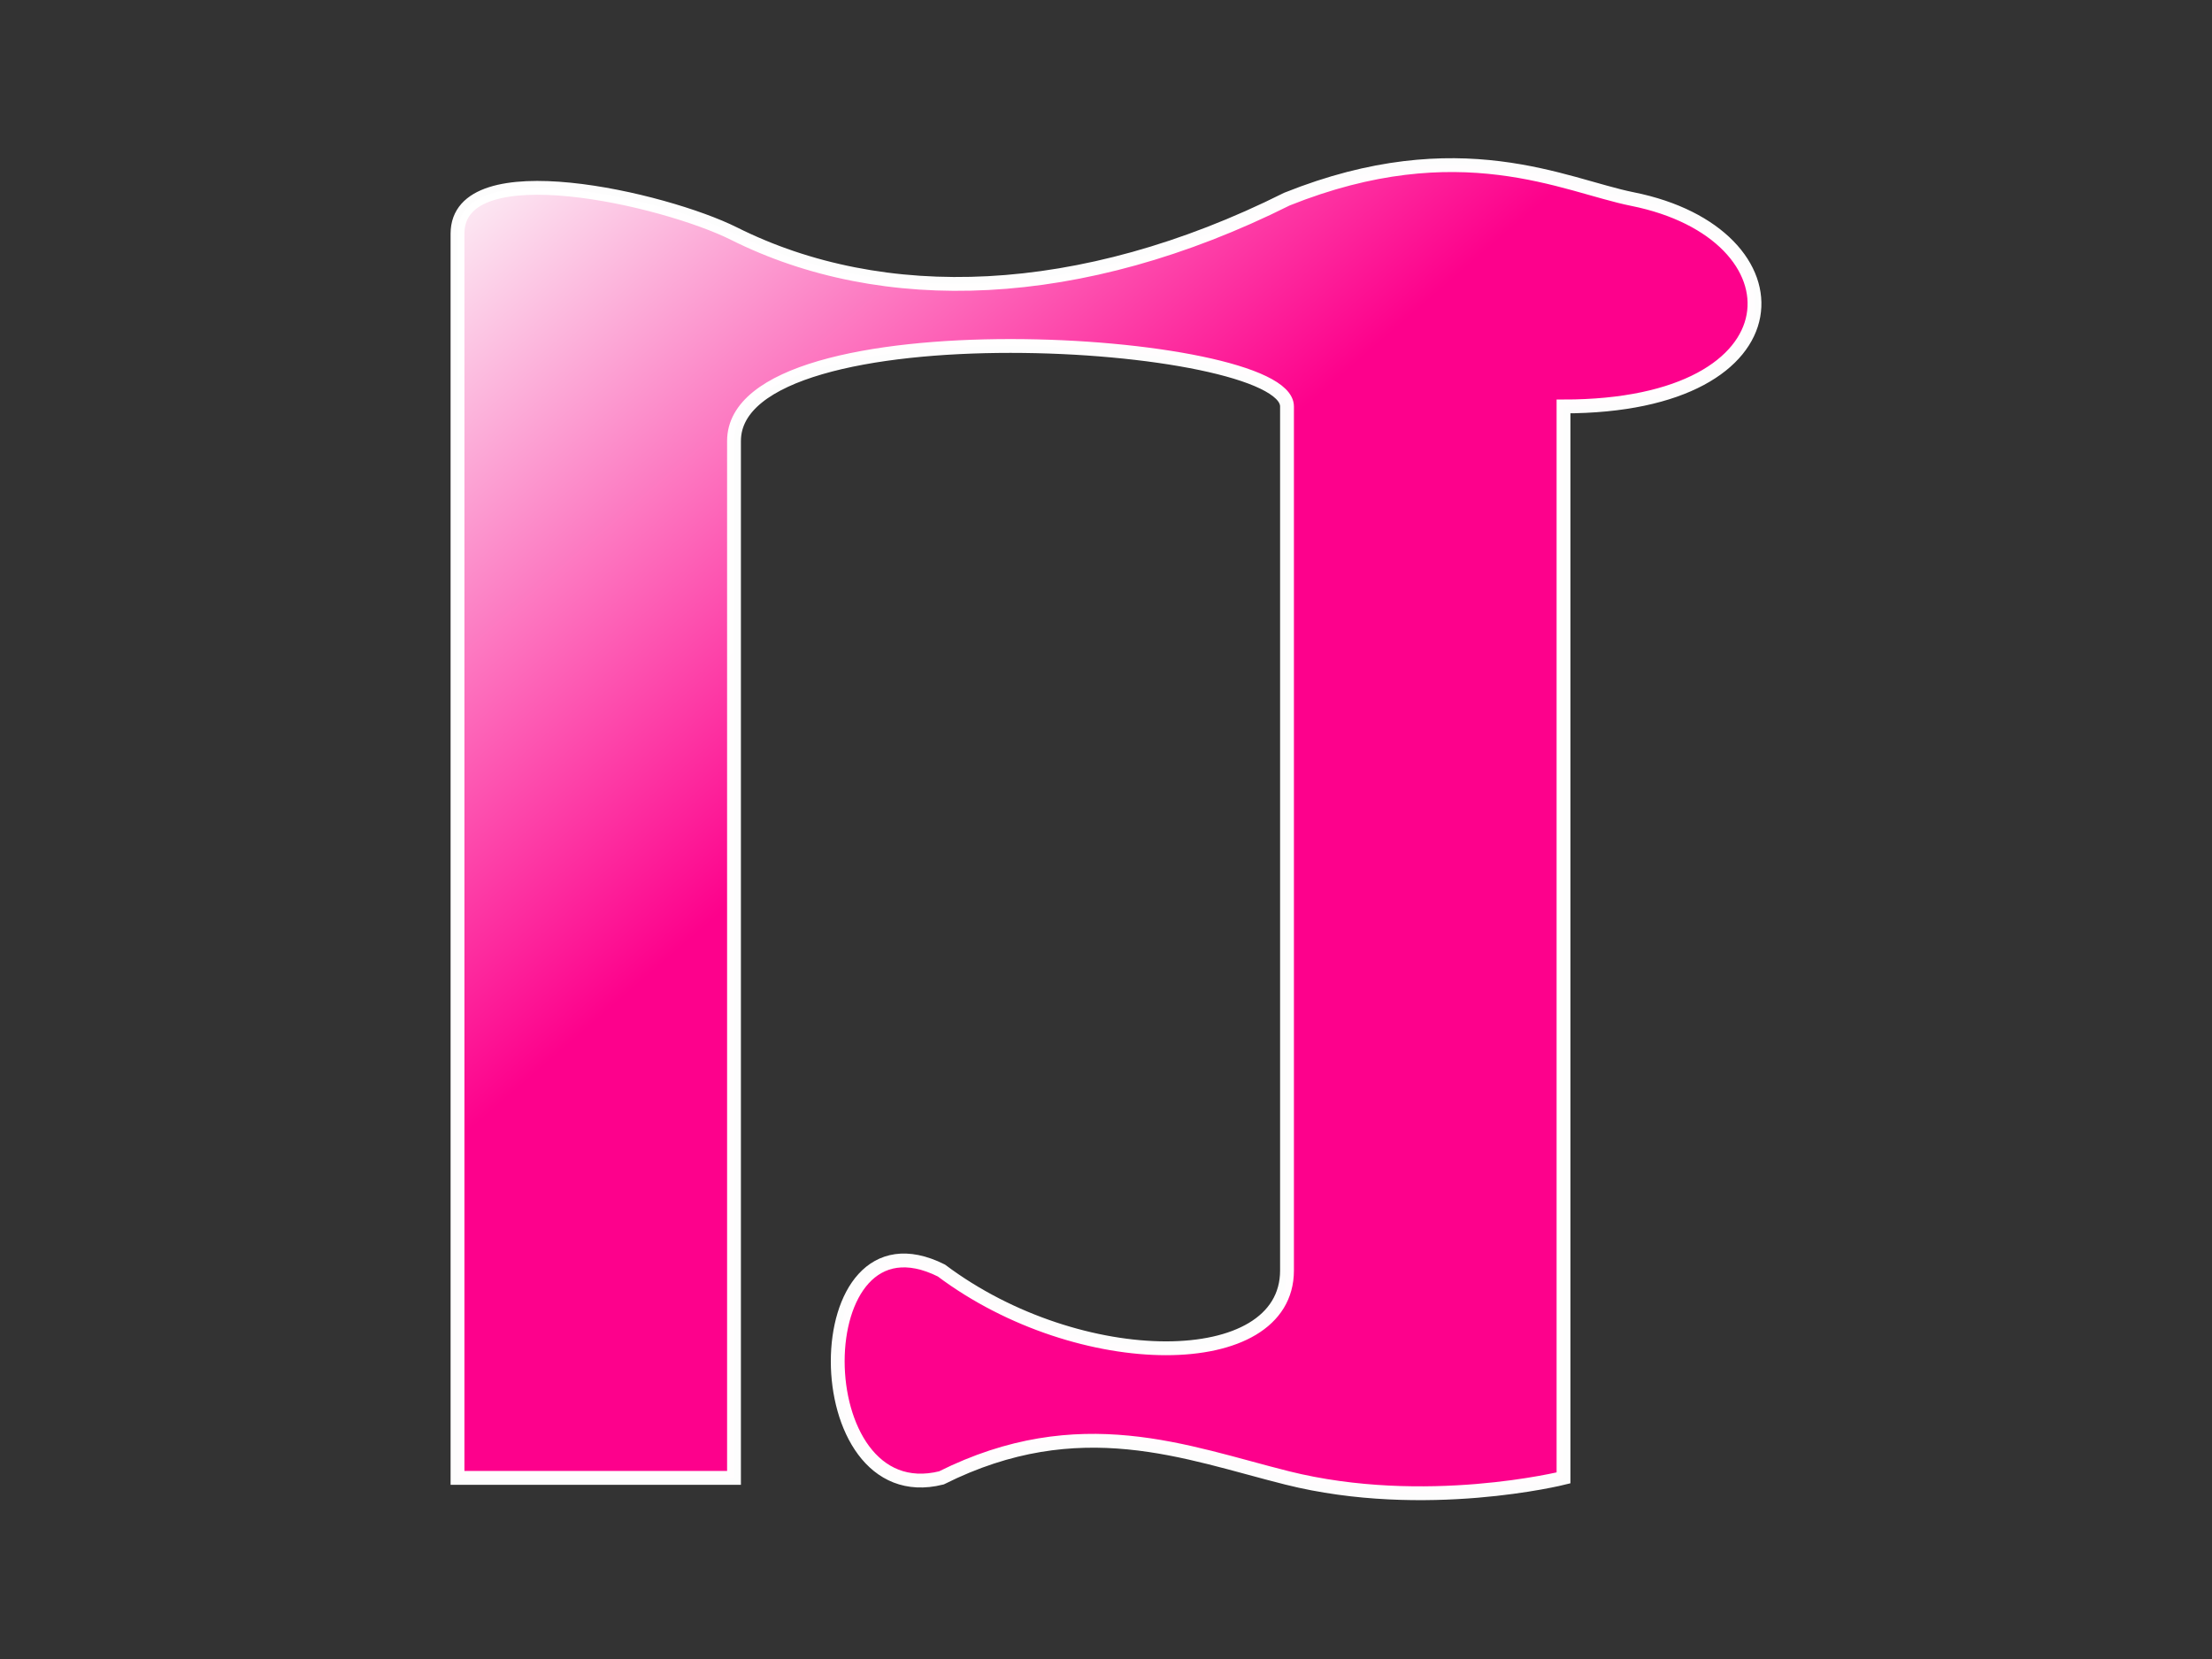 <svg id="eiOcy18z5oB1" xmlns="http://www.w3.org/2000/svg" xmlns:xlink="http://www.w3.org/1999/xlink" viewBox="0 0 640 480" shape-rendering="geometricPrecision" text-rendering="geometricPrecision"><rect x="0" y="0" width="640" height="480" fill="#333333" stroke="none"/><defs><linearGradient id="eiOcy18z5oB3-fill" x1="0" y1="0" x2="0.82" y2="0.97" spreadMethod="pad" gradientUnits="objectBoundingBox" gradientTransform="translate(0 0)"><stop id="eiOcy18z5oB3-fill-0" offset="0%" stop-color="#fdfffe"/><stop id="eiOcy18z5oB3-fill-1" offset="44%" stop-color="#ff008c"/></linearGradient></defs><path d="M220,140c0,36,0,120,0,120v110v60h80v-60-70-100c0,0,0-60,0-70c0-40,160-30,160-10C460,140,460,200,460,200v100c0,0,0,50,0,70c0,30-60.007,30-100,0-39.988-20-39.988,70,0,60c39.993-20,70.897-7.282,100,0c39.969,10,80,0,80,0v-60-70-100c0,0-0-80,0-80c69.942,0,69.942-50,19.954-60-19.567-3.914-49.988-20-99.954,0C399.993,90,342.923,91.485,300,70c-19.978-10-80-24-80,0c0,10,0,49,0,70Z" transform="matrix(1 0 0 1-87.629-2.401)" opacity="0.99" paint-order="fill markers stroke" fill="url(#eiOcy18z5oB3-fill)" stroke="#fff" stroke-width="4" stroke-linecap="round" stroke-dashoffset="4"/></svg>